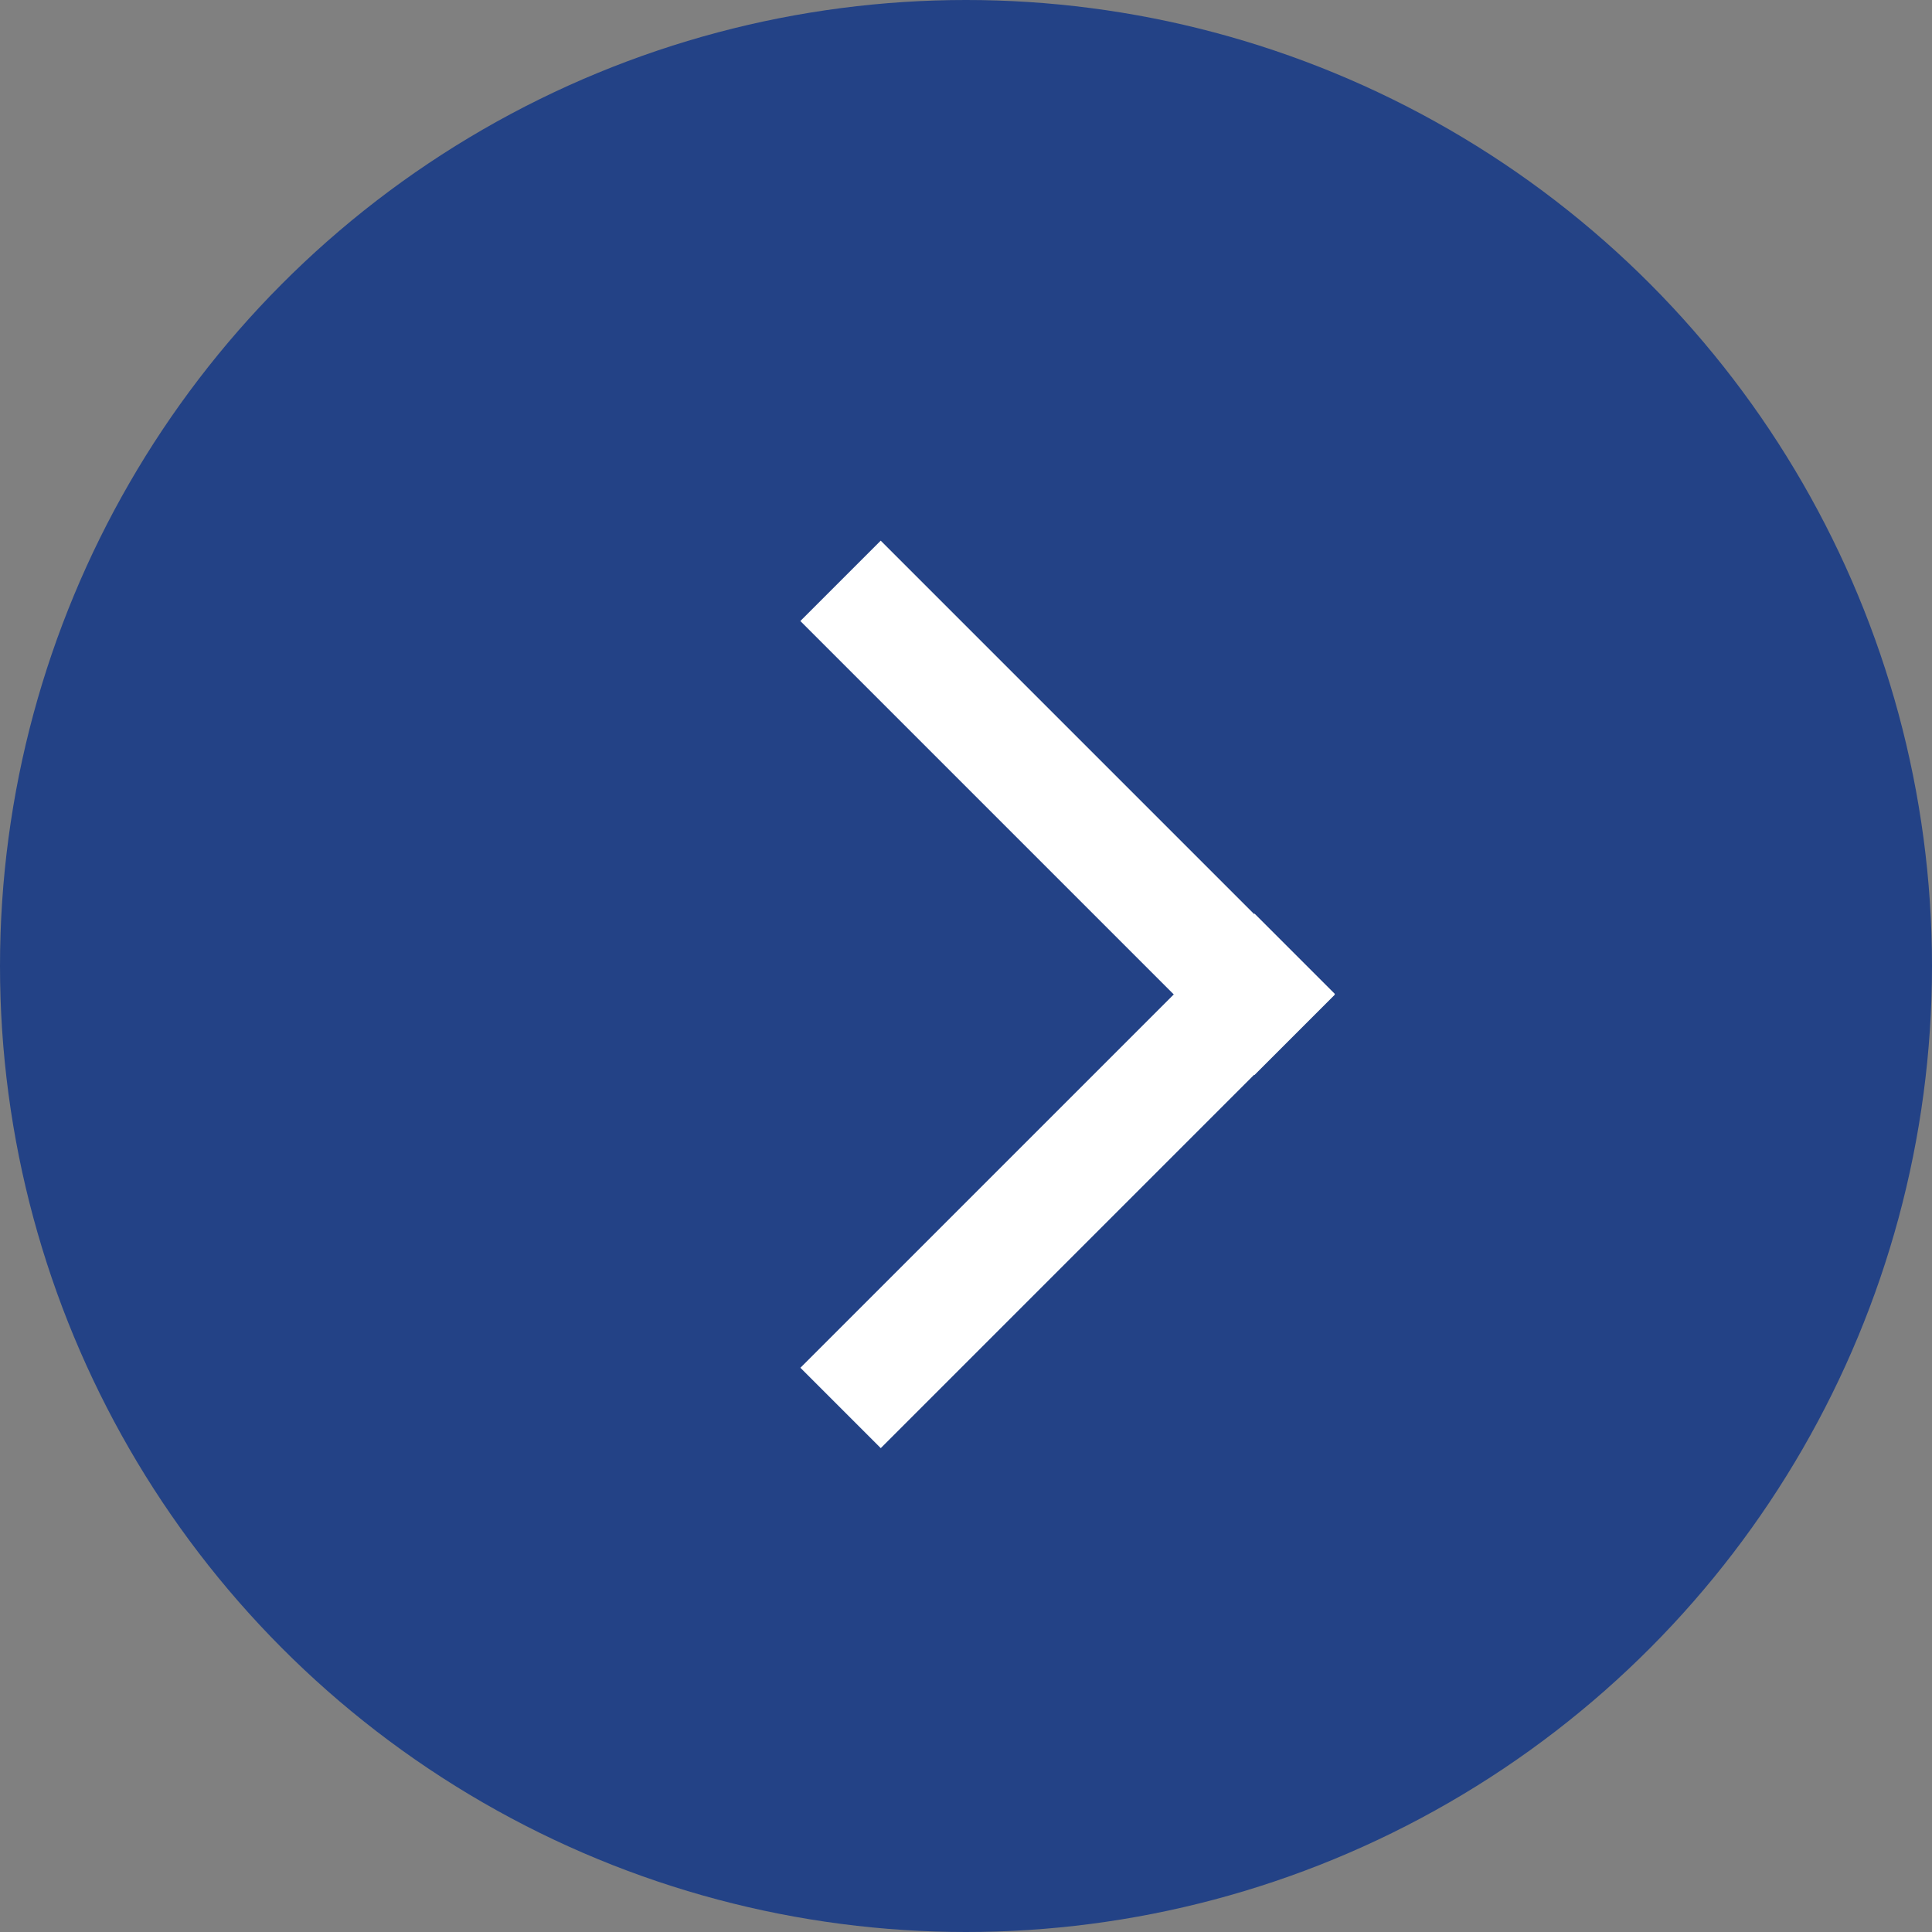 <svg id="Component_14_1" data-name="Component 14 – 1" xmlns="http://www.w3.org/2000/svg" width="34" height="34" viewBox="0 0 34 34">
  <rect x="0" y="0" width="34" height="34" fill="#808080" stroke="none"/>
  <circle id="Ellipse_1" data-name="Ellipse 1" cx="17" cy="17" r="17" fill="#234286"/>
  <g id="Component_12_1" data-name="Component 12 – 1" transform="translate(15.507 9.507) rotate(45)">
    <line id="Line_110" data-name="Line 110" x2="11.3" transform="translate(0 1.011)" fill="none" stroke="#fff" stroke-width="2"/>
    <line id="Line_111" data-name="Line 111" y2="11.303" transform="translate(10.293)" fill="none" stroke="#fff" stroke-width="2"/>
  </g>
</svg>

